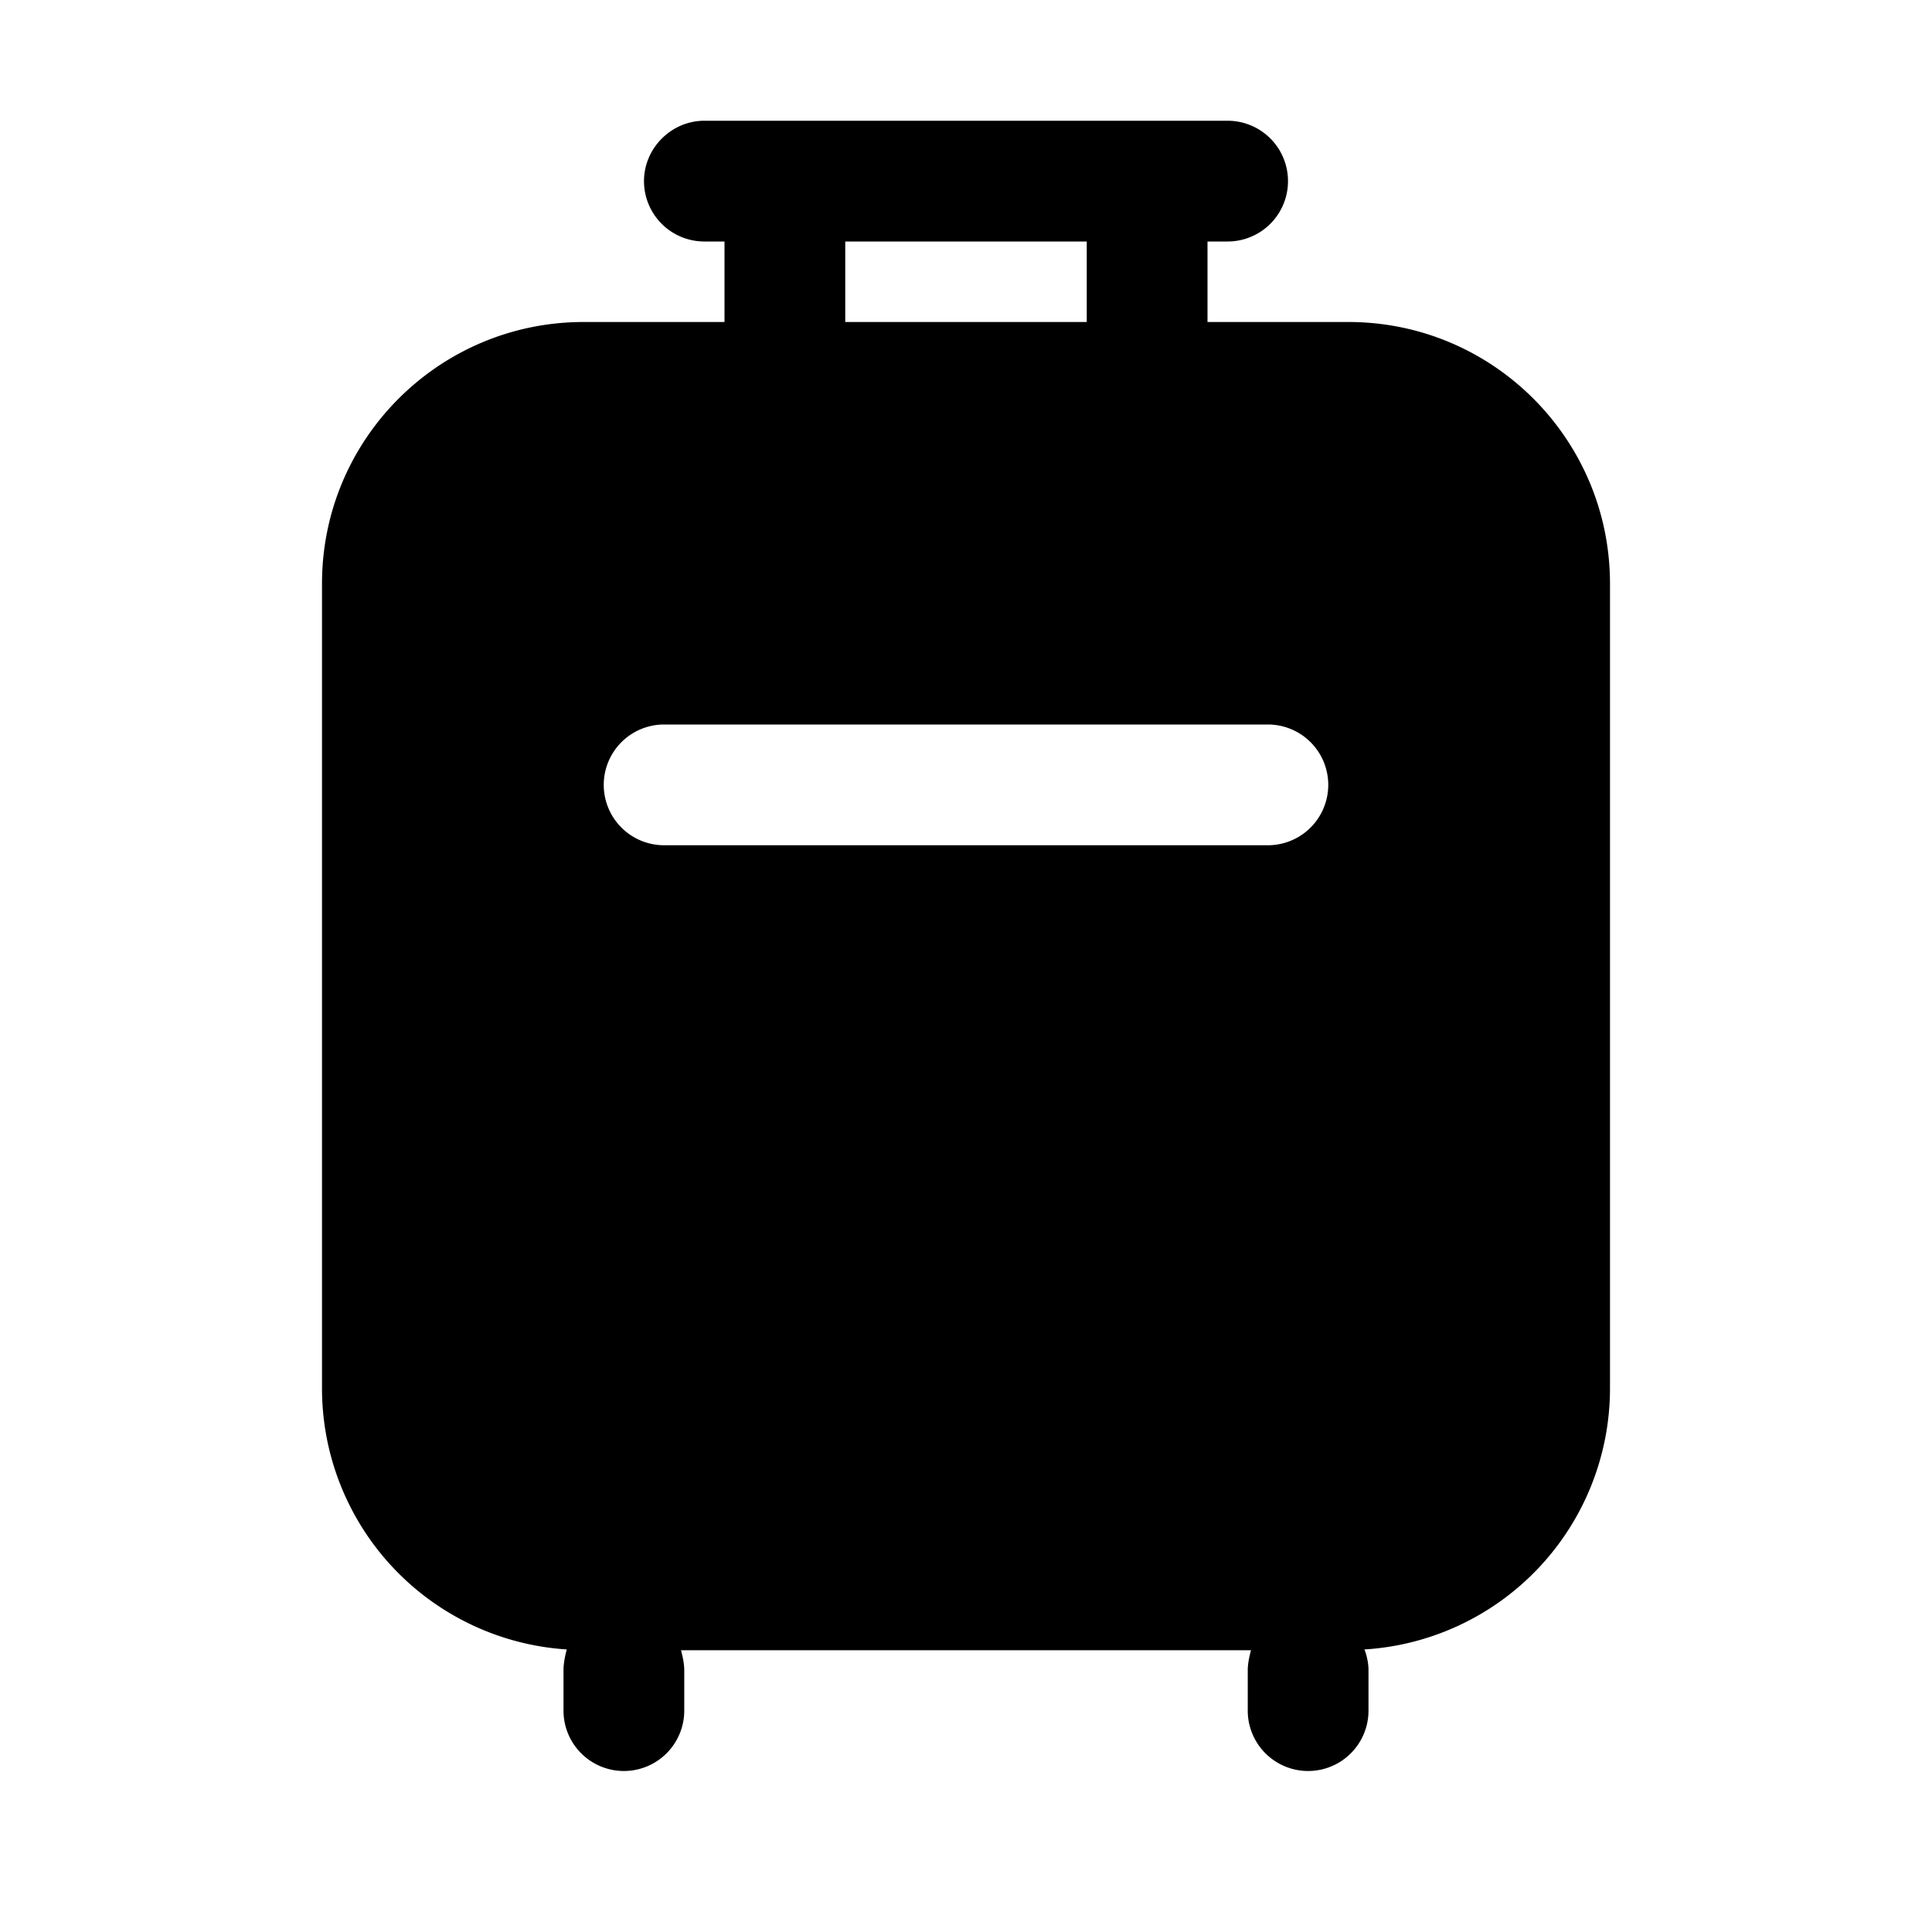 <svg width="24" height="24" viewBox="0 0 24 24" xmlns="http://www.w3.org/2000/svg"><path d="M8 2.25c0-.41.34-.75.75-.75h6.5a.75.75 0 010 1.5H15v1h1.75C18.55 4 20 5.46 20 7.25v10a3.25 3.25 0 01-3.05 3.24c.03.08.05.17.05.26v.5a.75.75 0 01-1.5 0v-.5c0-.09.02-.17.04-.25H8.46c.02.08.04.16.04.25v.5a.75.75 0 01-1.5 0v-.5c0-.09.02-.18.04-.26A3.25 3.25 0 014 17.25v-10C4 5.45 5.46 4 7.25 4H9V3h-.25A.75.75 0 018 2.25zm2.5.75v1h3V3h-3zM8.25 9a.75.75 0 000 1.5h7.5a.75.75 0 000-1.5h-7.5z"/></svg>